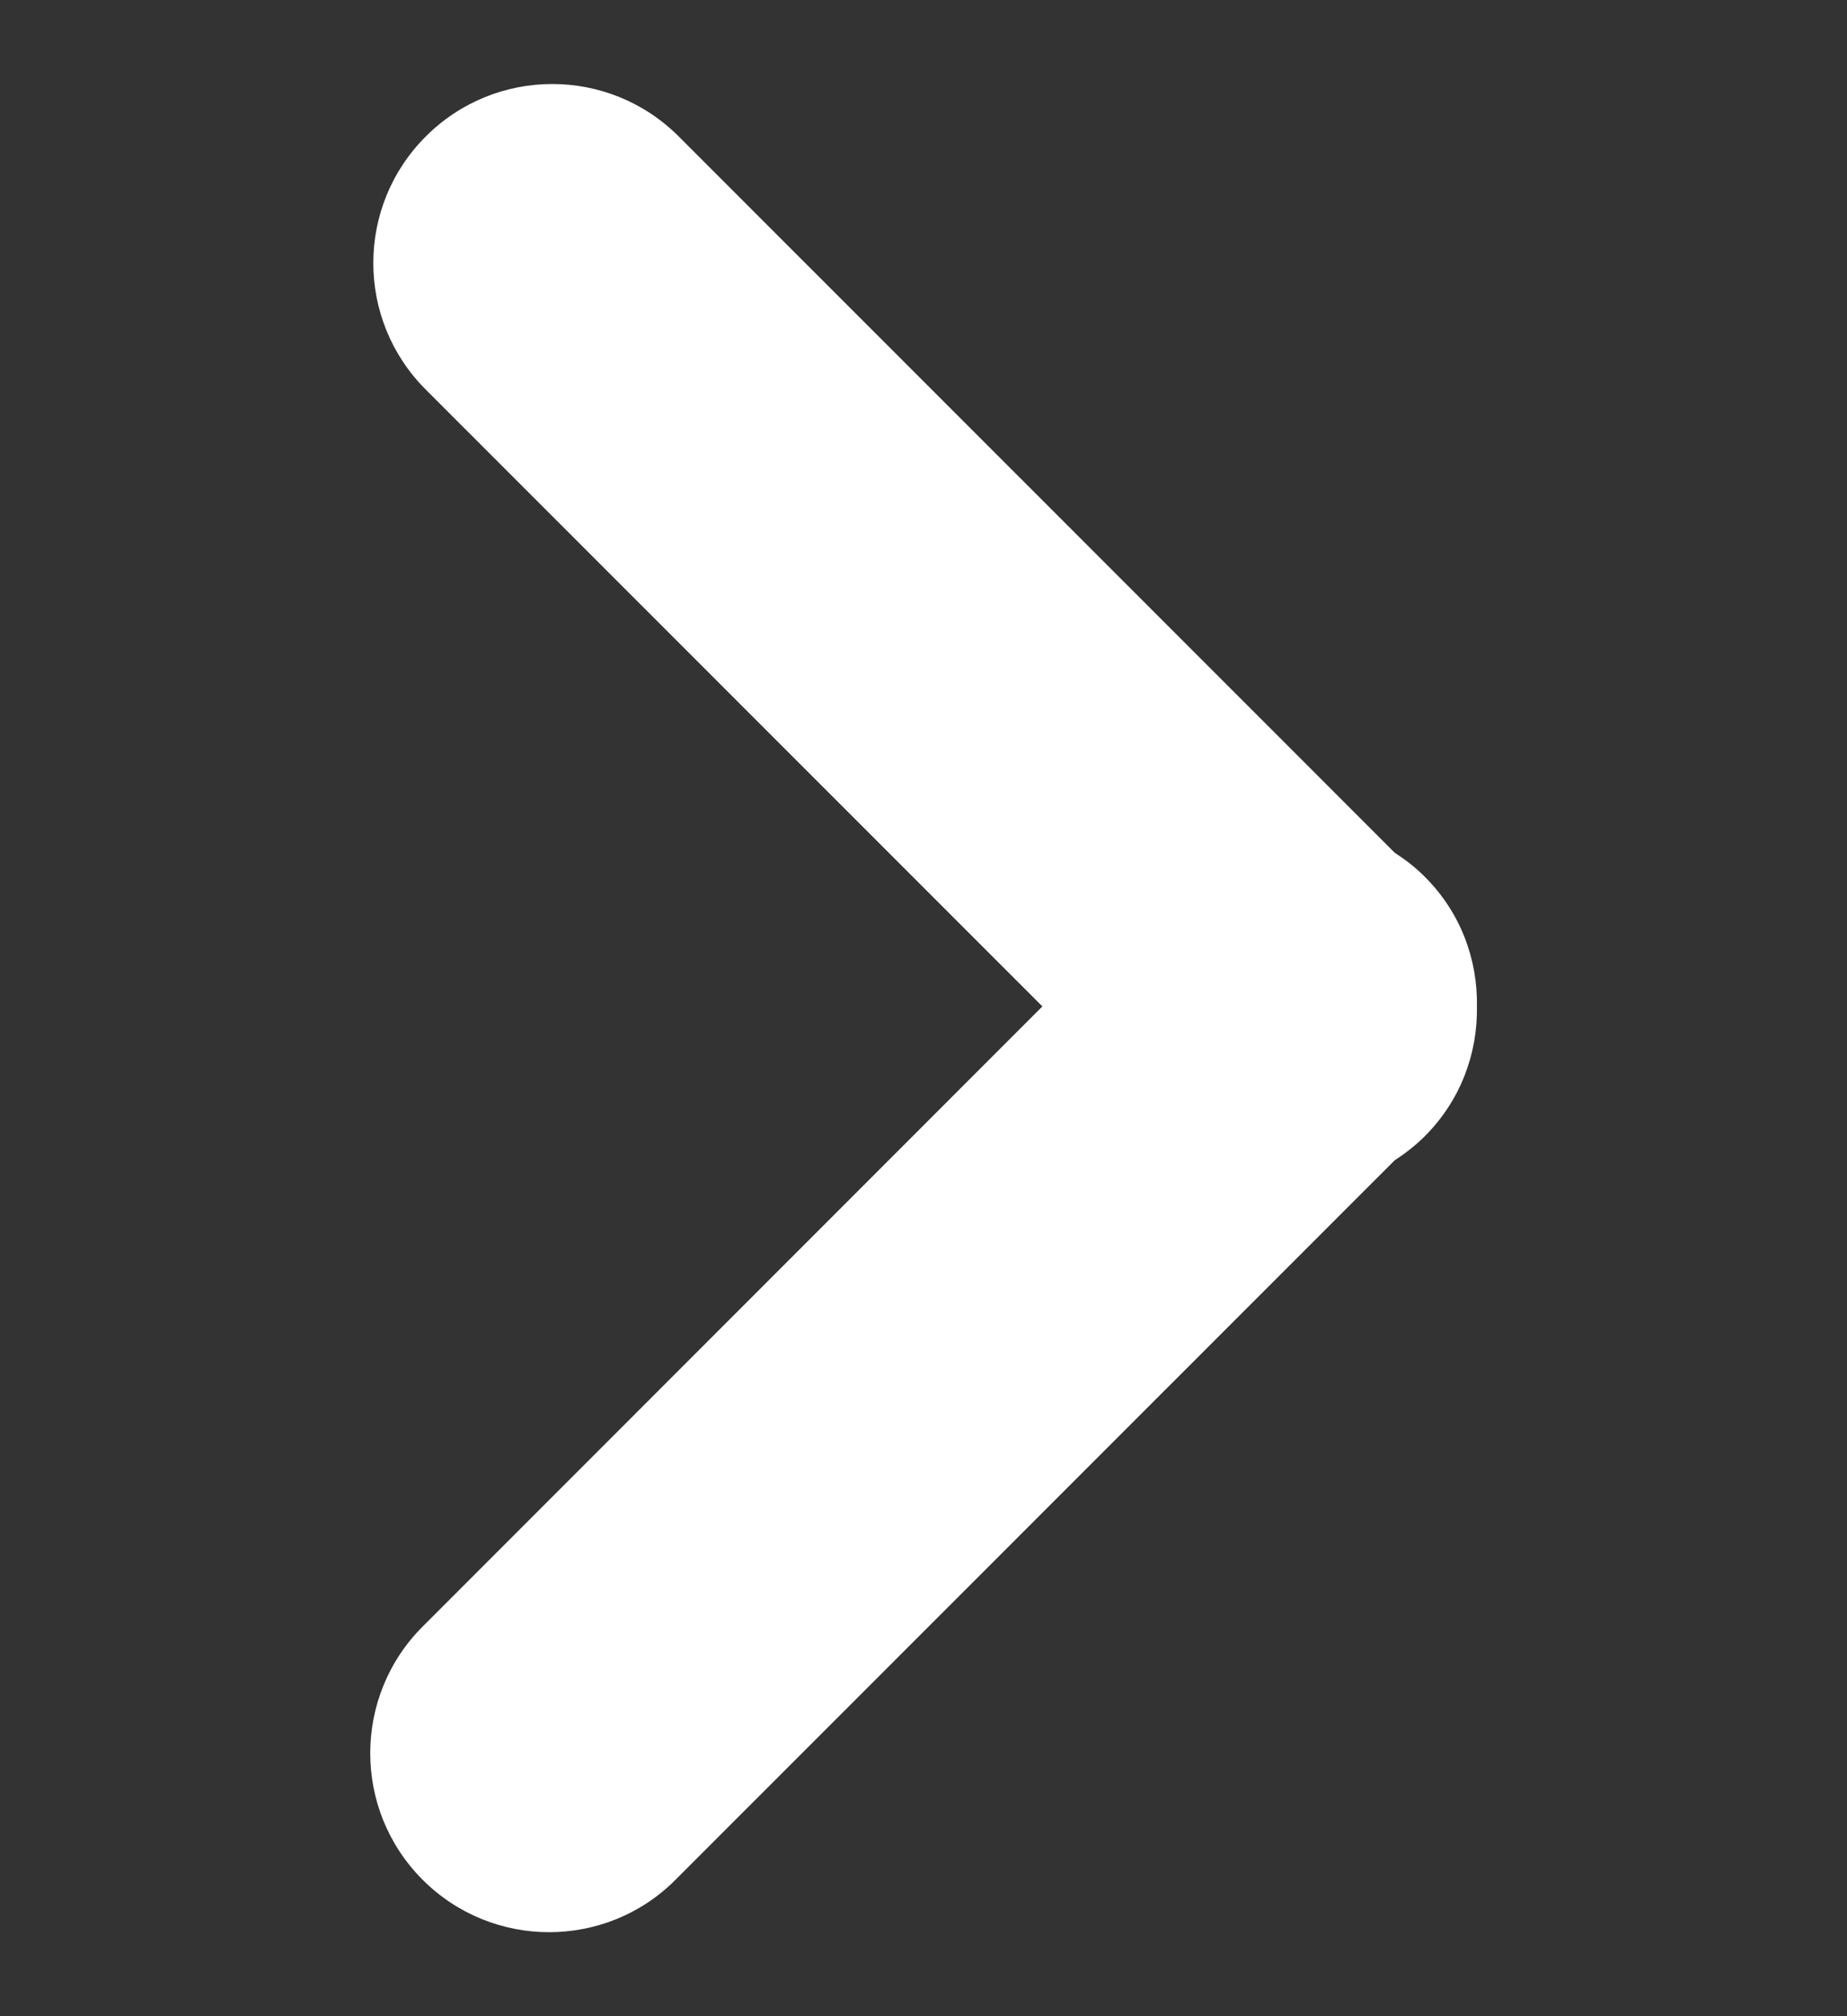 <svg width="11" height="12" viewBox="0 0 11 12" fill="none" xmlns="http://www.w3.org/2000/svg">
<rect x="0" y="0" width="11" height="12" fill="#333333" stroke="none"/>
<g clip-path="url(#clip0)">
<path d="M8.486 5.219C8.431 5.163 8.369 5.116 8.306 5.075L4.042 0.812C3.626 0.396 2.952 0.396 2.536 0.812C2.119 1.228 2.119 1.903 2.536 2.319L6.208 5.99L2.517 9.681C2.101 10.097 2.101 10.772 2.517 11.188C2.725 11.396 2.998 11.5 3.27 11.5C3.543 11.5 3.816 11.396 4.023 11.188L8.306 6.906C8.369 6.865 8.43 6.818 8.486 6.762C8.699 6.549 8.801 6.269 8.796 5.99C8.801 5.711 8.699 5.431 8.486 5.219Z" fill="white"/>
</g>
<defs>
<clipPath id="clip0">
<rect width="11" height="11" fill="white" transform="translate(0 0.5)"/>
</clipPath>
</defs>
</svg>
